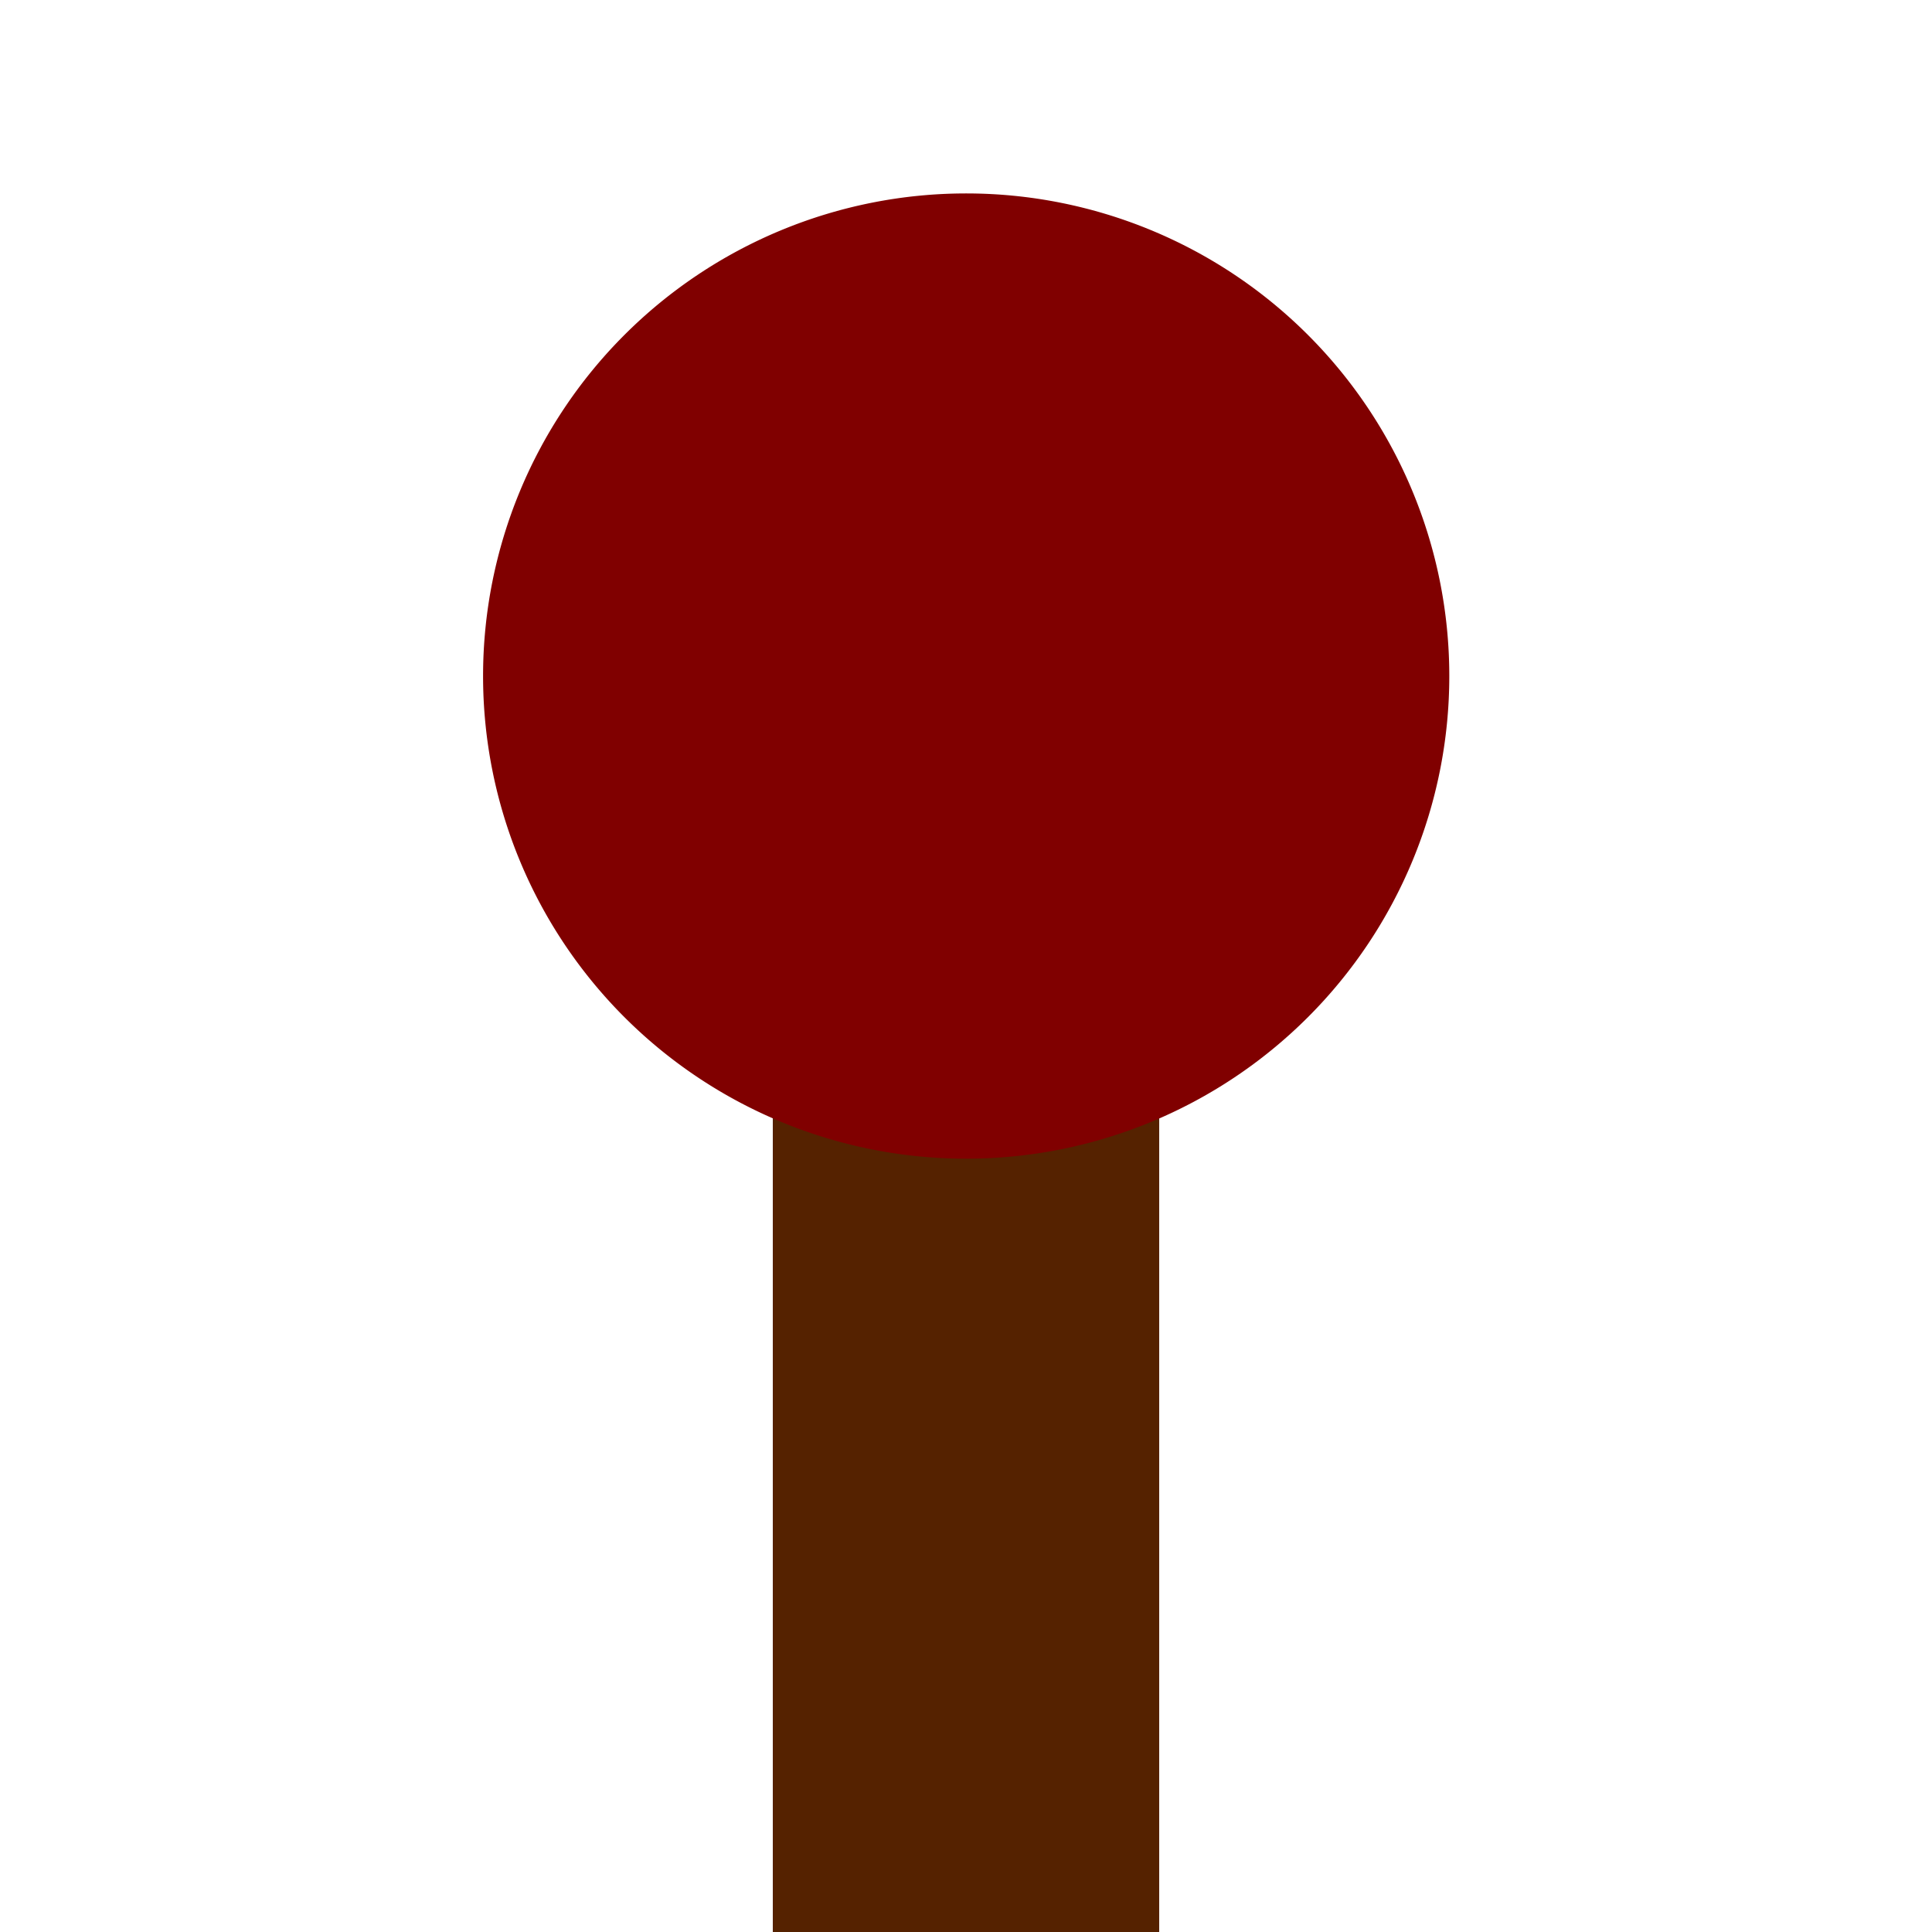 <?xml version="1.0" encoding="UTF-8" standalone="no"?>
<!-- Created with Inkscape (http://www.inkscape.org/) -->

<svg
   xmlns:dc="http://purl.org/dc/elements/1.1/"
   xmlns:cc="http://creativecommons.org/ns#"
   xmlns:rdf="http://www.w3.org/1999/02/22-rdf-syntax-ns#"
   xmlns:svg="http://www.w3.org/2000/svg"
   xmlns="http://www.w3.org/2000/svg"
   xmlns:sodipodi="http://sodipodi.sourceforge.net/DTD/sodipodi-0.dtd"
   xmlns:inkscape="http://www.inkscape.org/namespaces/inkscape"
   width="20"
   height="20"
   id="svg2"
   version="1.1"
   inkscape:version="0.48.3.1 r9886"
   sodipodi:docname="Input-0.svg">
  <defs
     id="defs4" />
  <sodipodi:namedview
     id="base"
     pagecolor="#ffffff"
     bordercolor="#666666"
     borderopacity="1.0"
     inkscape:pageopacity="0.0"
     inkscape:pageshadow="2"
     inkscape:zoom="11.2"
     inkscape:cx="18.708604"
     inkscape:cy="8.9693492"
     inkscape:document-units="px"
     inkscape:current-layer="layer1"
     showgrid="false"
     inkscape:window-width="789"
     inkscape:window-height="545"
     inkscape:window-x="569"
     inkscape:window-y="0"
     inkscape:window-maximized="0" />
  <g
     inkscape:label="Layer 1"
     inkscape:groupmode="layer"
     id="layer1"
     transform="translate(0,-1032.362)">
    <rect
       style="fill:#552200"
       id="rect2993"
       width="4"
       height="10"
       x="8"
       y="1042.362" />
    <path
       sodipodi:type="arc"
       style="fill:#800000"
       id="path2989"
       sodipodi:cx="18.571428"
       sodipodi:cy="3.3928571"
       sodipodi:rx="11.964286"
       sodipodi:ry="8.4821424"
       d="m 30.536,3.393 a 11.964,8.482 0 1 1 -23.929,0 11.964,8.482 0 1 1 23.929,0 z"
       transform="matrix(0.418,0,0,0.589,2.239,1037.362)" />
  </g>
</svg>
